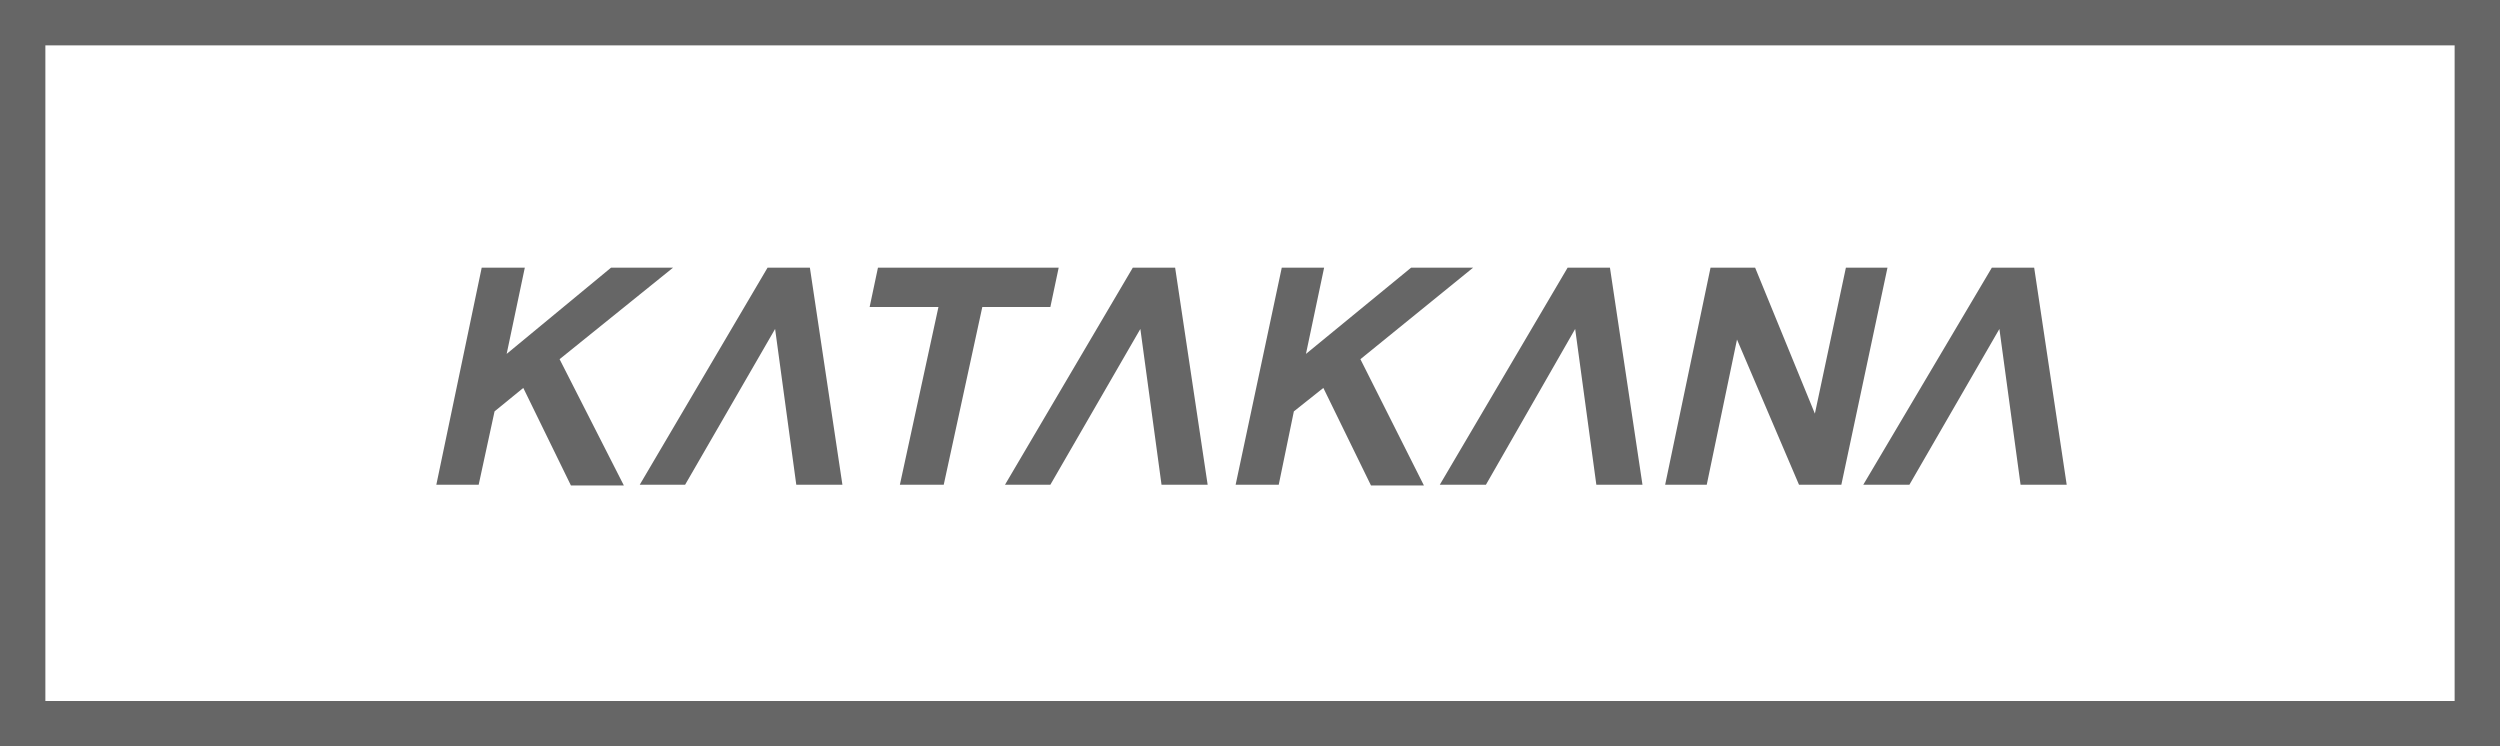 <?xml version="1.0" encoding="UTF-8" standalone="no"?>
<svg xmlns:rdf="http://www.w3.org/1999/02/22-rdf-syntax-ns#" xmlns="http://www.w3.org/2000/svg" xml:space="preserve" version="1.1" y="0px" x="0px" xmlns:cc="http://creativecommons.org/ns#" xmlns:xlink="http://www.w3.org/1999/xlink" viewBox="0 0 330.6 98.7" xmlns:dc="http://purl.org/dc/elements/1.1/"><defs><rect id="af" y="15.5" x="16.3" height="99" width="332"/><rect id="j" y="15.5" x="16.3" height="100" width="332"/><rect id="e" y="15.5" x="16.3" height="99" width="332"/><rect id="d" y="15.5" x="17.2" height="98.7" width="330.6"/><rect id="b" y="15.5" x="16.3" height="100" width="332"/><polygon id="ao" points="82.6 69.9 86.4 66.8 92.7 79.7 99.7 79.7 91.2 63 106.2 50.9 98 50.9 84.2 62.3 86.6 50.9 80.9 50.9 74.9 79.6 80.5 79.6"/><rect id="am" y="15.5" x="16.3" height="100" width="332"/><polygon id="ak" points="128.6 79.6 124.3 50.9 118.7 50.9 101.8 79.6 107.8 79.6 119.7 59 122.5 79.6"/><rect id="ai" y="15.5" x="16.3" height="100" width="332"/><polygon id="ag" points="141.3 56.1 136.2 79.6 142 79.6 147.1 56.1 156.1 56.1 157.2 50.9 133.3 50.9 132.2 56.1"/><rect id="ad" y="15.5" x="16.3" height="100" width="332"/><polygon id="ab" points="176.9 79.6 172.6 50.9 167 50.9 150.1 79.6 156.1 79.6 168 59 170.8 79.6"/><rect id="z" y="15.5" x="16.3" height="100" width="332"/><polygon id="x" points="188.3 69.9 192.2 66.8 198.5 79.7 205.5 79.7 197.1 63 212 50.9 203.8 50.9 189.9 62.3 192.3 50.9 186.7 50.9 180.6 79.6 186.3 79.6"/><rect id="v" y="15.5" x="16.3" height="100" width="332"/><polygon id="s" points="230.1 50.9 224.5 50.9 207.6 79.6 213.7 79.6 225.5 59 228.3 79.6 234.4 79.6"/><rect id="q" y="15.5" x="16.3" height="100" width="332"/><polygon id="o" points="246.9 60.4 255.1 79.6 260.7 79.6 266.8 50.9 261.3 50.9 257.2 70.2 249.3 50.9 243.4 50.9 237.4 79.6 242.9 79.6"/><rect id="m" y="15.5" x="16.3" height="100" width="332"/><polygon id="k" points="286.2 50.9 280.6 50.9 263.6 79.6 269.7 79.6 281.6 59 284.4 79.6 290.5 79.6"/><rect id="h" y="15.5" x="16.3" height="100" width="332"/></defs><g opacity=".6" enable-background="new    " transform="translate(-17.2 -15.5)"><clipPath id="u"><use xlink:href="#af" height="100%" width="100%" y="0" x="0" overflow="visible"/></clipPath><g clip-path="url(#u)"><clipPath id="f"><use xlink:href="#j" height="100%" width="100%" y="0" x="0" overflow="visible"/></clipPath><g enable-background="new    " clip-path="url(#f)"><clipPath id="a"><use xlink:href="#e" height="100%" width="100%" y="0" x="0" overflow="visible"/></clipPath><g clip-path="url(#a)"><clipPath id="c"><use xlink:href="#d" height="100%" width="100%" y="0" x="0" overflow="visible"/></clipPath><g clip-path="url(#c)"><clipPath id="ap"><use xlink:href="#b" height="100%" width="100%" y="0" x="0" overflow="visible"/></clipPath><rect clip-path="url(#ap)" height="98.7" width="330.6" stroke="#000" stroke-miterlimit="10" y="15.5" x="17.2" stroke-width="12" fill="none"/></g></g><g clip-path="url(#a)"><clipPath id="an"><use xlink:href="#ao" height="100%" width="100%" y="0" x="0" overflow="visible"/></clipPath><g clip-path="url(#an)"><clipPath id="al"><use xlink:href="#am" height="100%" width="100%" y="0" x="0" overflow="visible"/></clipPath><rect clip-path="url(#al)" height="48.8" width="51.3" y="40.9" x="64.9"/></g></g><g clip-path="url(#a)"><clipPath id="aj"><use xlink:href="#ak" height="100%" width="100%" y="0" x="0" overflow="visible"/></clipPath><g clip-path="url(#aj)"><clipPath id="ah"><use xlink:href="#ai" height="100%" width="100%" y="0" x="0" overflow="visible"/></clipPath><rect clip-path="url(#ah)" height="48.7" width="46.8" y="40.9" x="91.8"/></g></g><g clip-path="url(#a)"><clipPath id="ae"><use xlink:href="#ag" height="100%" width="100%" y="0" x="0" overflow="visible"/></clipPath><g clip-path="url(#ae)"><clipPath id="ac"><use xlink:href="#ad" height="100%" width="100%" y="0" x="0" overflow="visible"/></clipPath><rect clip-path="url(#ac)" height="48.7" width="45" y="40.9" x="122.2"/></g></g><g clip-path="url(#a)"><clipPath id="aa"><use xlink:href="#ab" height="100%" width="100%" y="0" x="0" overflow="visible"/></clipPath><g clip-path="url(#aa)"><clipPath id="y"><use xlink:href="#z" height="100%" width="100%" y="0" x="0" overflow="visible"/></clipPath><rect clip-path="url(#y)" height="48.7" width="46.8" y="40.9" x="140.1"/></g></g><g clip-path="url(#a)"><clipPath id="w"><use xlink:href="#x" height="100%" width="100%" y="0" x="0" overflow="visible"/></clipPath><g clip-path="url(#w)"><clipPath id="t"><use xlink:href="#v" height="100%" width="100%" y="0" x="0" overflow="visible"/></clipPath><rect clip-path="url(#t)" height="48.8" width="51.4" y="40.9" x="170.6"/></g></g><g clip-path="url(#a)"><clipPath id="r"><use xlink:href="#s" height="100%" width="100%" y="0" x="0" overflow="visible"/></clipPath><g clip-path="url(#r)"><clipPath id="p"><use xlink:href="#q" height="100%" width="100%" y="0" x="0" overflow="visible"/></clipPath><rect clip-path="url(#p)" height="48.7" width="46.8" y="40.9" x="197.6"/></g></g><g clip-path="url(#a)"><clipPath id="n"><use xlink:href="#o" height="100%" width="100%" y="0" x="0" overflow="visible"/></clipPath><g clip-path="url(#n)"><clipPath id="l"><use xlink:href="#m" height="100%" width="100%" y="0" x="0" overflow="visible"/></clipPath><rect clip-path="url(#l)" height="48.7" width="49.4" y="40.9" x="227.4"/></g></g><g clip-path="url(#a)"><clipPath id="i"><use xlink:href="#k" height="100%" width="100%" y="0" x="0" overflow="visible"/></clipPath><g clip-path="url(#i)"><clipPath id="g"><use xlink:href="#h" height="100%" width="100%" y="0" x="0" overflow="visible"/></clipPath><rect clip-path="url(#g)" height="48.7" width="46.8" y="40.9" x="253.6"/></g></g></g></g></g></svg>
